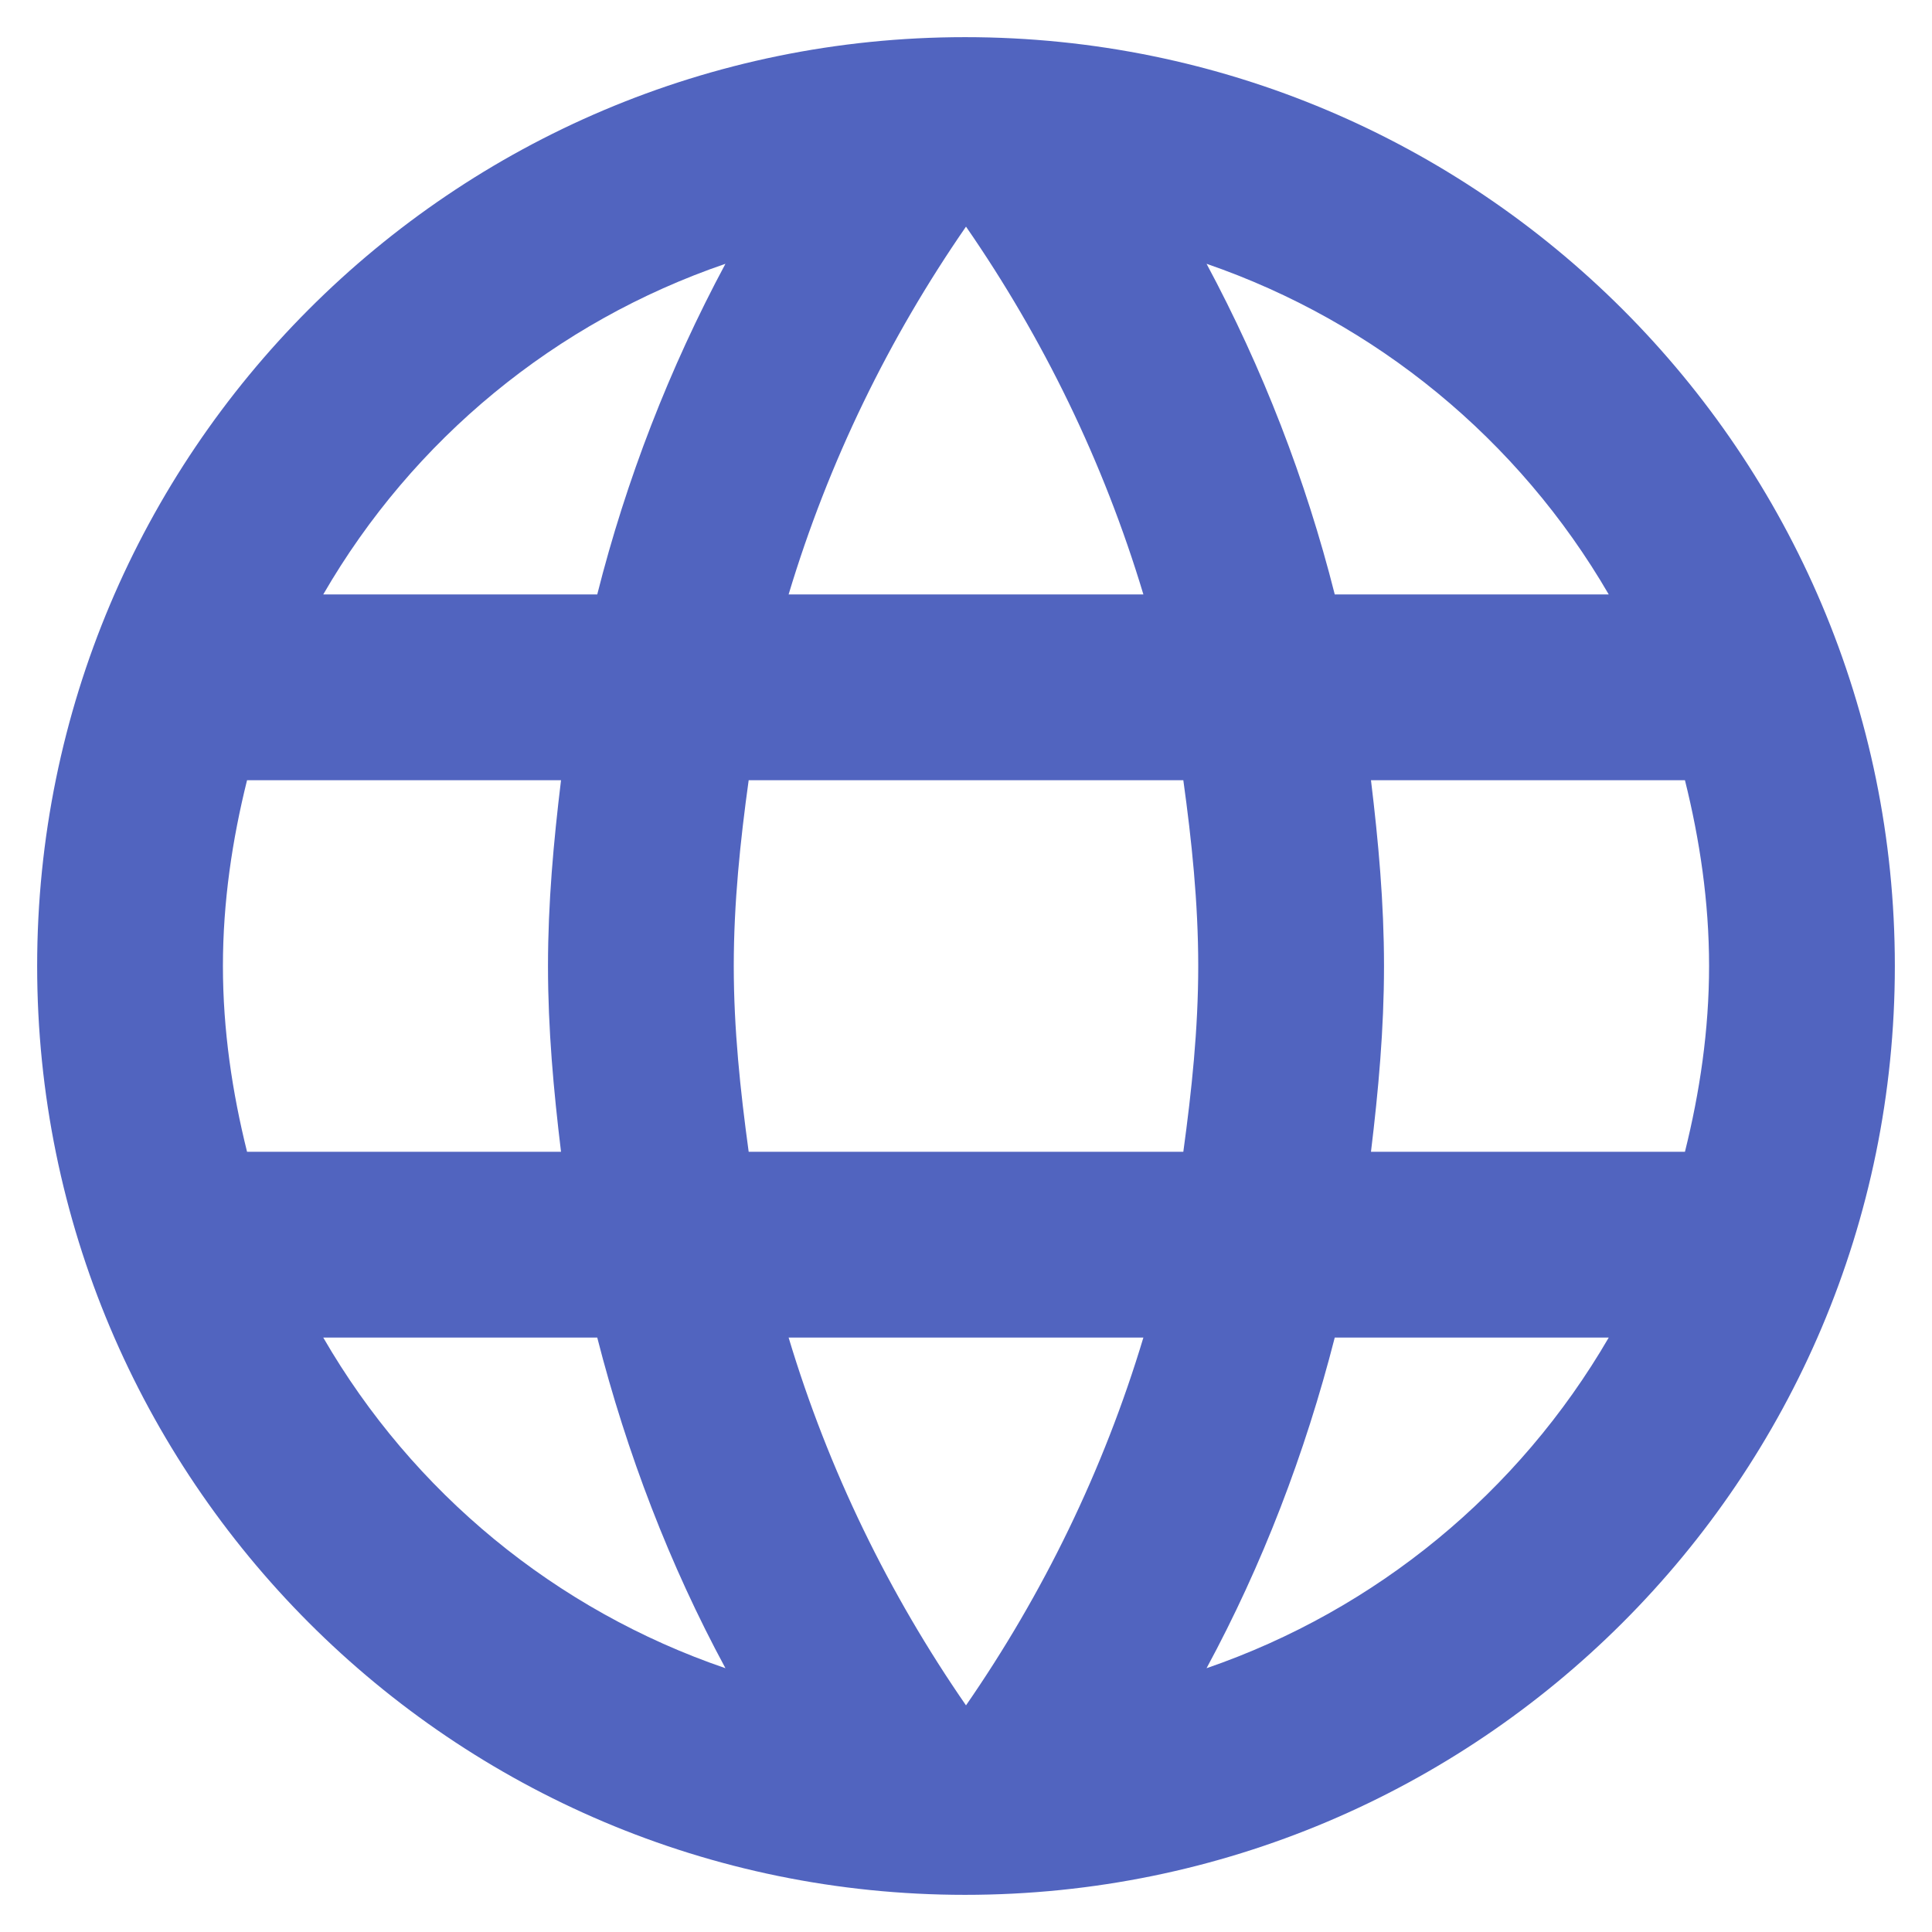 <svg width="39" height="39" viewBox="0 0 39 39" fill="none" xmlns="http://www.w3.org/2000/svg">
<path d="M19.481 0.75C9.131 0.75 0.75 9.15 0.75 19.5C0.75 29.85 9.131 38.25 19.481 38.25C29.85 38.25 38.25 29.85 38.25 19.5C38.25 9.15 29.85 0.75 19.481 0.75ZM32.475 12H26.944C26.357 9.678 25.488 7.436 24.356 5.325C27.776 6.503 30.658 8.872 32.475 12ZM19.5 4.575C21.056 6.825 22.275 9.319 23.081 12H15.919C16.725 9.319 17.944 6.825 19.5 4.575ZM4.987 23.25C4.688 22.05 4.5 20.794 4.5 19.5C4.5 18.206 4.688 16.95 4.987 15.75H11.325C11.175 16.988 11.062 18.225 11.062 19.5C11.062 20.775 11.175 22.012 11.325 23.25H4.987ZM6.525 27H12.056C12.656 29.344 13.519 31.594 14.644 33.675C11.22 32.504 8.336 30.133 6.525 27ZM12.056 12H6.525C8.336 8.867 11.22 6.496 14.644 5.325C13.512 7.436 12.643 9.678 12.056 12ZM19.5 34.425C17.944 32.175 16.725 29.681 15.919 27H23.081C22.275 29.681 21.056 32.175 19.5 34.425ZM23.887 23.25H15.113C14.944 22.012 14.812 20.775 14.812 19.5C14.812 18.225 14.944 16.969 15.113 15.75H23.887C24.056 16.969 24.188 18.225 24.188 19.5C24.188 20.775 24.056 22.012 23.887 23.25ZM24.356 33.675C25.481 31.594 26.344 29.344 26.944 27H32.475C30.658 30.128 27.776 32.498 24.356 33.675ZM27.675 23.25C27.825 22.012 27.938 20.775 27.938 19.5C27.938 18.225 27.825 16.988 27.675 15.75H34.013C34.312 16.95 34.5 18.206 34.5 19.5C34.5 20.794 34.312 22.05 34.013 23.25H27.675Z" fill="#5164BF"/>
</svg>
